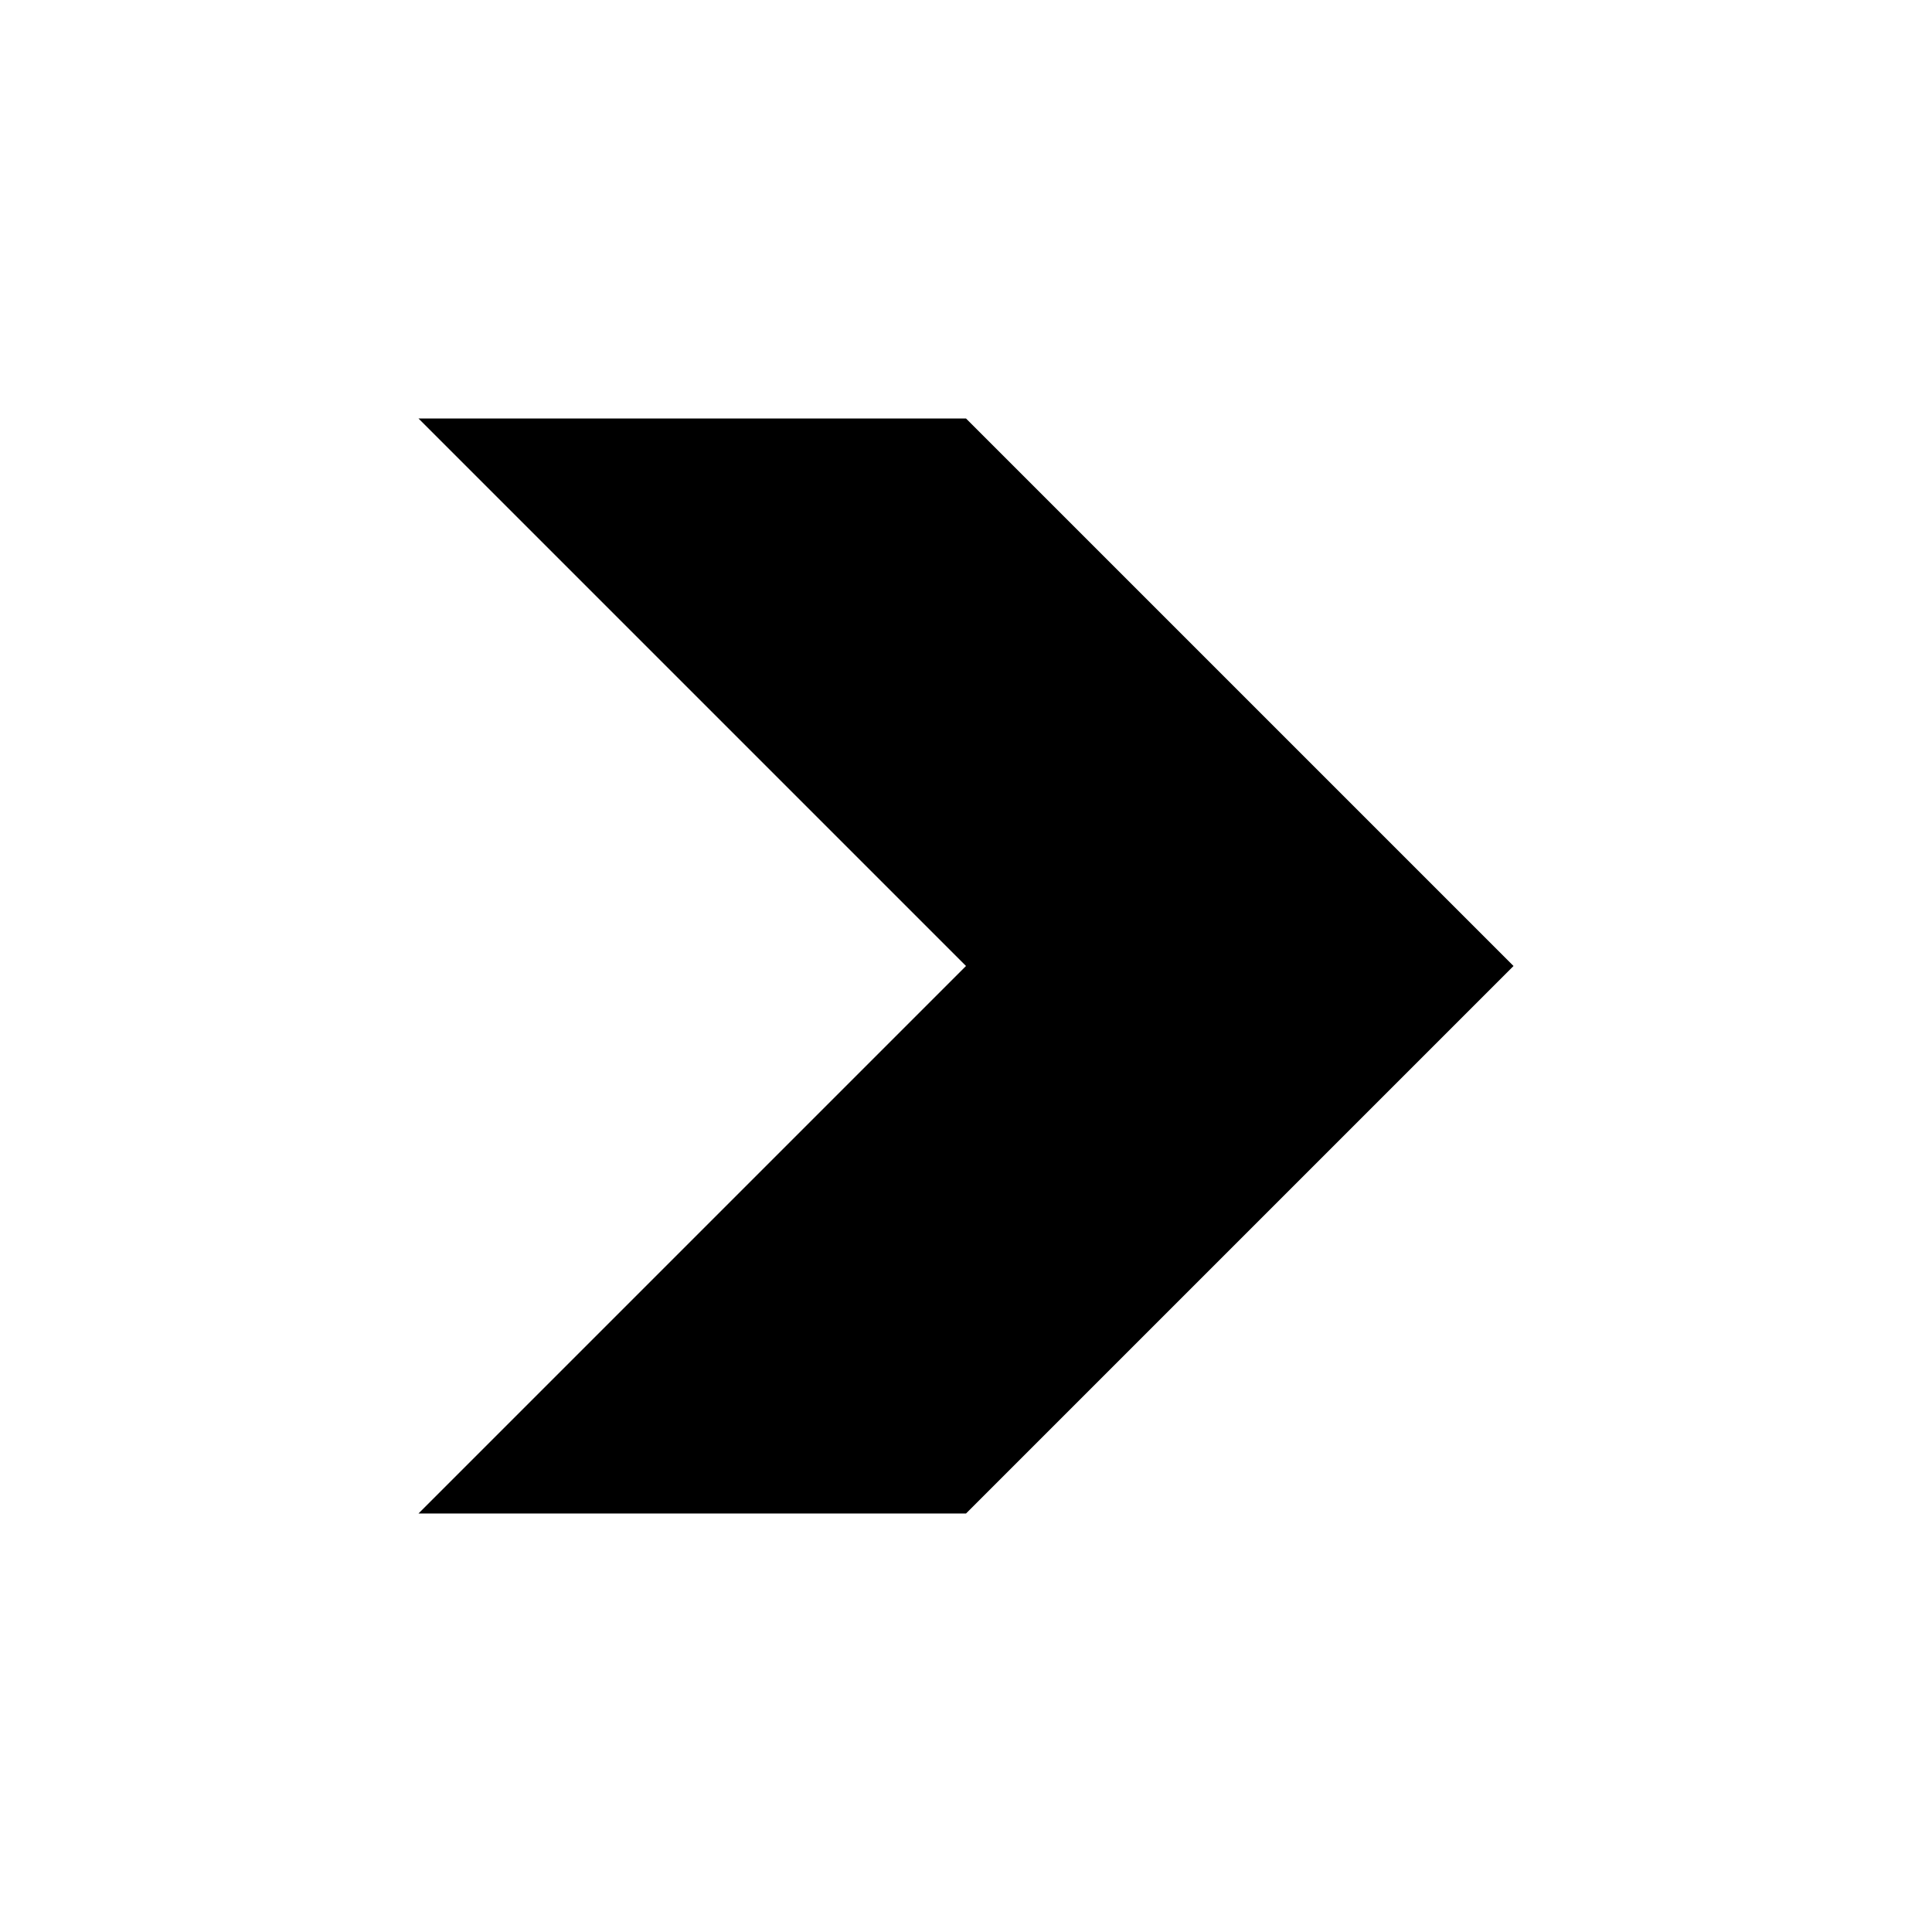<?xml version="1.0" encoding="UTF-8"?>
<svg width="752pt" height="752pt" version="1.1" viewBox="0 0 752 752" xmlns="http://www.w3.org/2000/svg">
 <path d="m376 162.89 213.11 213.11-213.11 213.11h-213.11l213.11-213.11-213.11-213.11z"/>
</svg>
